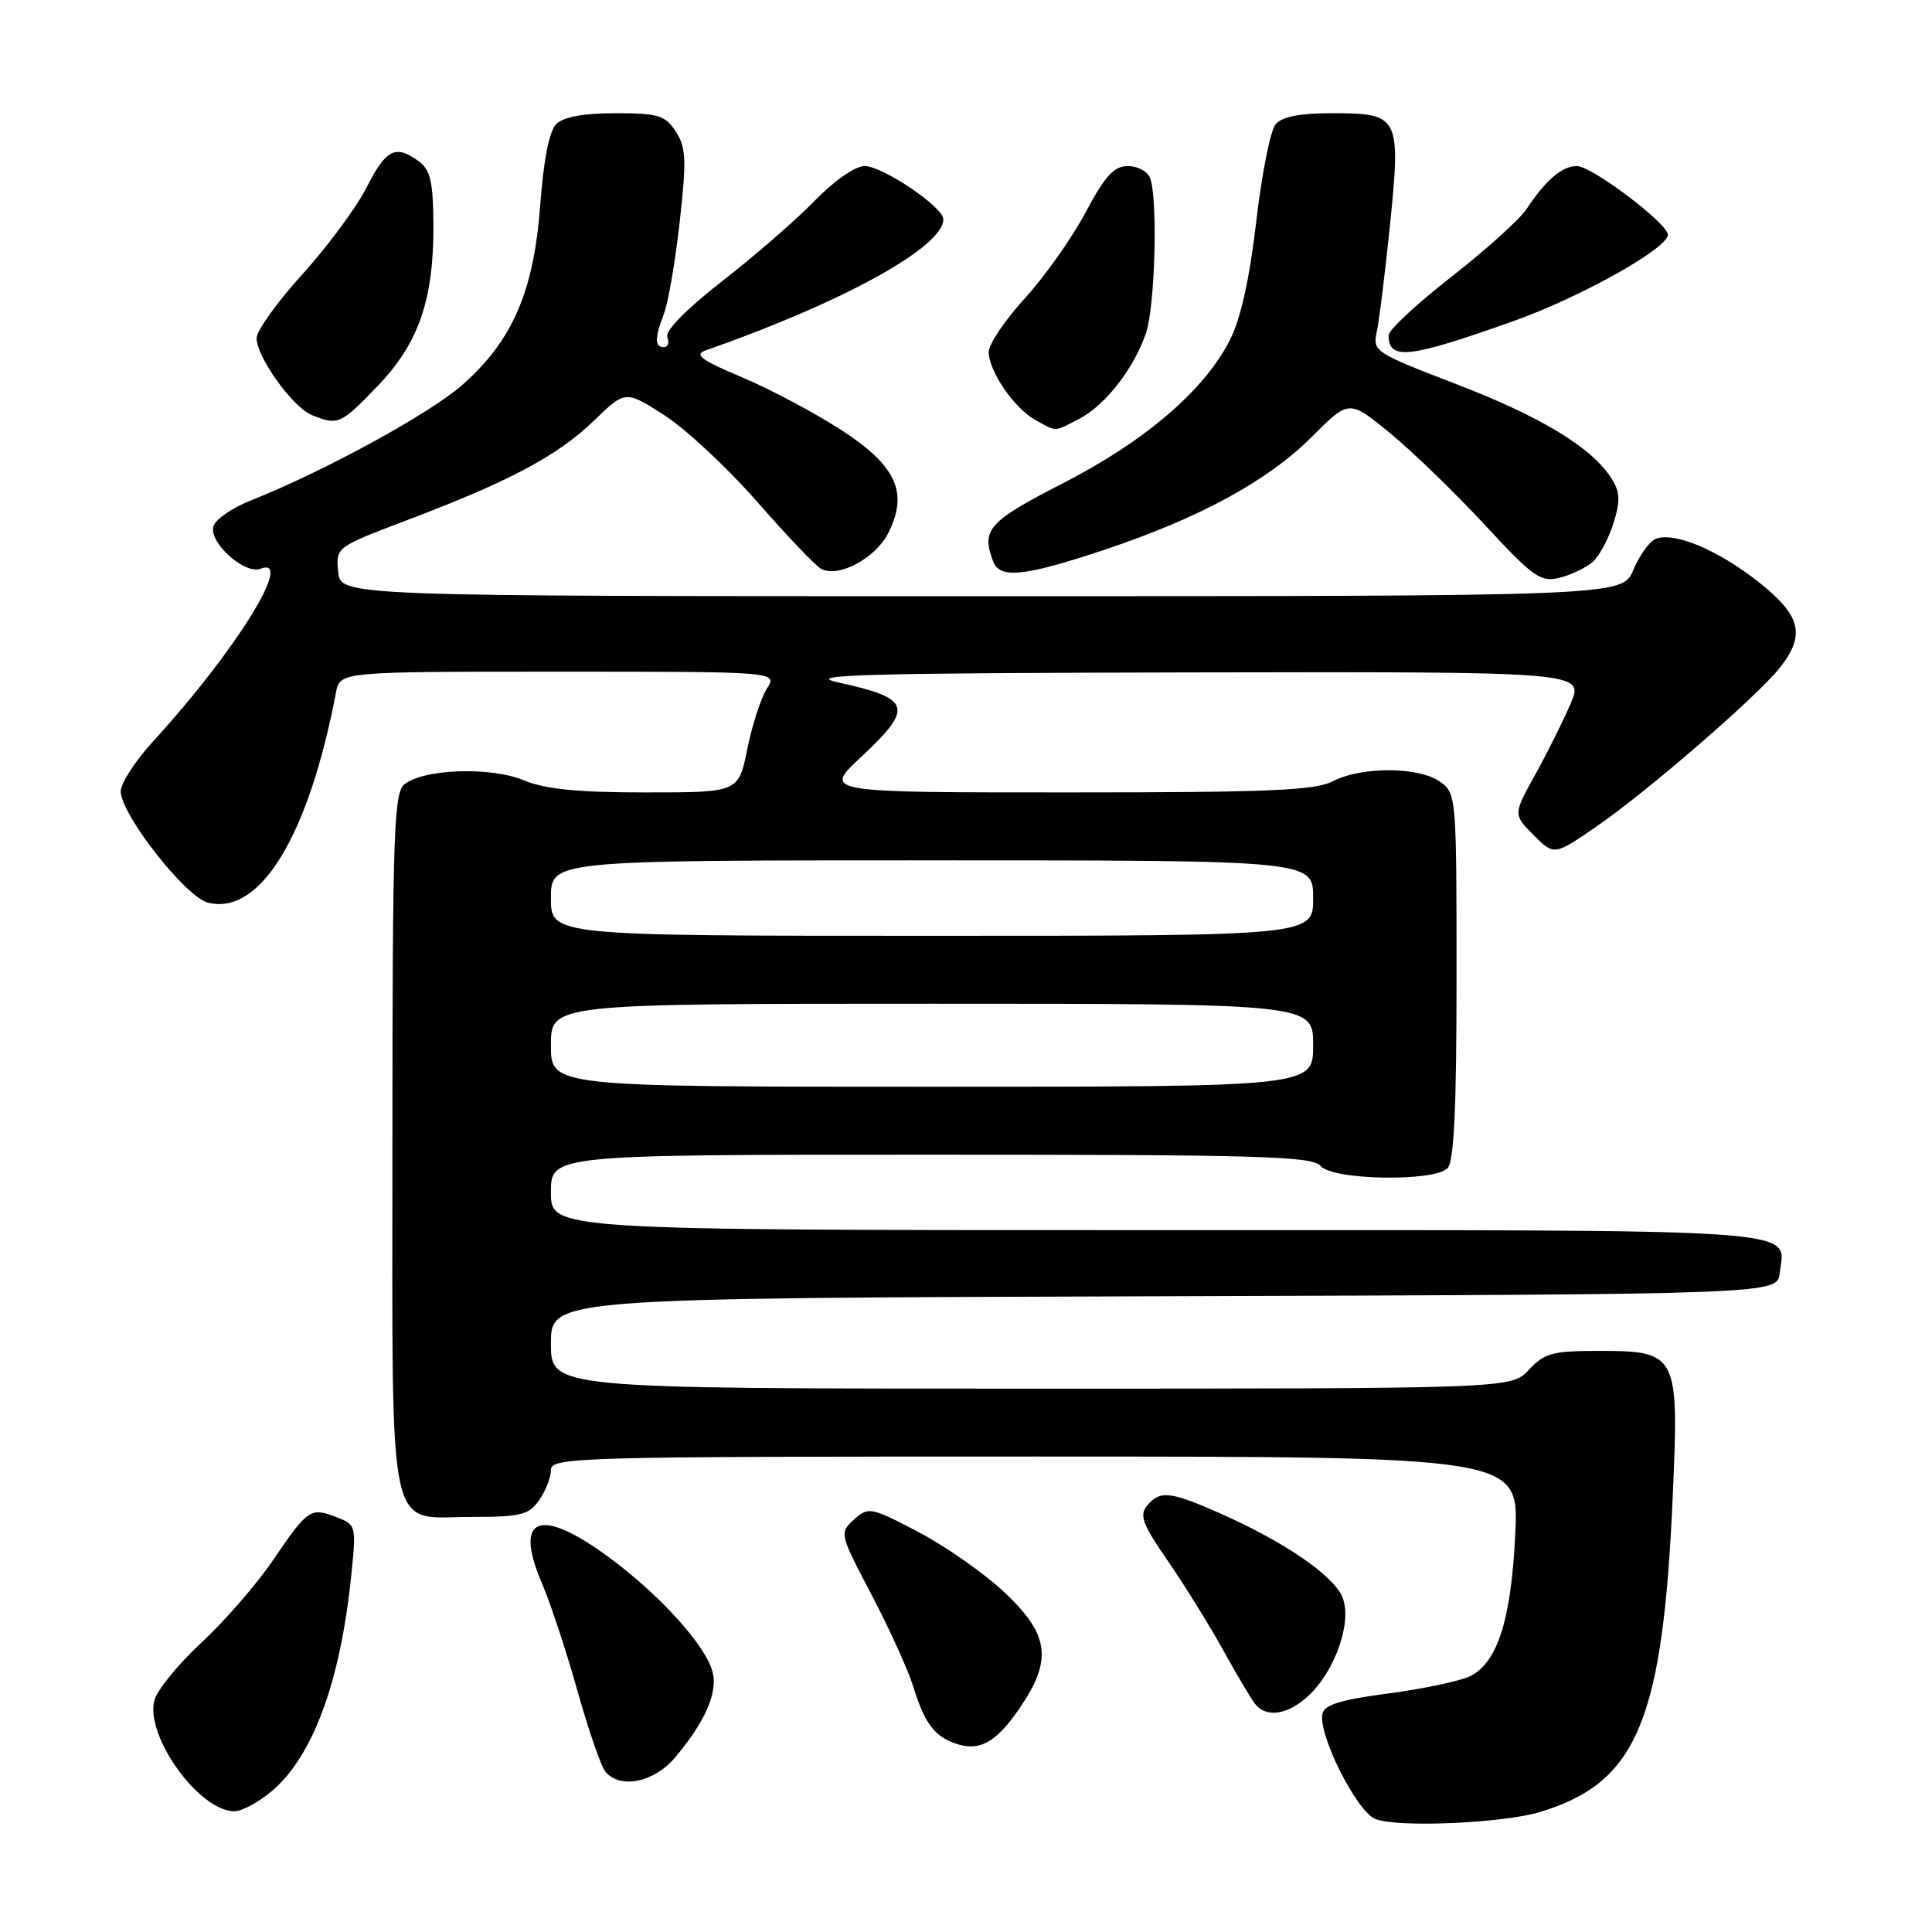 <?xml version="1.0" encoding="UTF-8" standalone="no"?>
<!DOCTYPE svg PUBLIC "-//W3C//DTD SVG 1.1//EN" "http://www.w3.org/Graphics/SVG/1.1/DTD/svg11.dtd" >
<svg xmlns="http://www.w3.org/2000/svg" xmlns:xlink="http://www.w3.org/1999/xlink" version="1.1" viewBox="0 0 256 256">
 <g >
 <path fill="currentColor"
d=" M 204.12 240.08 C 216.98 236.16 220.37 228.00 221.67 197.75 C 222.47 179.41 222.25 179.00 211.80 179.00 C 205.73 179.00 204.63 179.30 202.59 181.50 C 200.27 184.00 200.27 184.00 136.64 184.00 C 73.00 184.00 73.00 184.00 73.00 178.01 C 73.00 172.01 73.00 172.01 154.25 171.76 C 235.50 171.50 235.50 171.50 235.82 168.69 C 236.51 162.68 241.13 163.00 153.38 163.00 C 73.00 163.00 73.00 163.00 73.00 158.00 C 73.00 153.00 73.00 153.00 123.38 153.00 C 166.94 153.00 173.92 153.20 175.00 154.50 C 176.56 156.38 189.98 156.62 191.80 154.80 C 192.67 153.93 193.00 146.88 193.00 129.36 C 193.00 105.44 192.97 105.09 190.78 103.56 C 187.96 101.58 180.37 101.56 176.64 103.51 C 174.27 104.74 168.17 105.00 141.43 105.00 C 109.09 105.00 109.09 105.00 114.04 100.36 C 121.14 93.72 120.79 92.56 111.06 90.42 C 106.41 89.41 114.08 89.19 157.71 89.10 C 209.93 89.00 209.93 89.00 208.11 93.25 C 207.10 95.59 204.98 99.84 203.39 102.71 C 200.50 107.92 200.50 107.92 203.21 110.65 C 205.93 113.38 205.93 113.38 211.55 109.51 C 218.33 104.84 232.89 92.23 235.86 88.45 C 239.28 84.10 238.64 81.56 233.01 77.11 C 227.69 72.90 221.87 70.45 219.41 71.39 C 218.59 71.71 217.25 73.55 216.44 75.49 C 214.97 79.00 214.97 79.00 130.05 79.00 C 45.13 79.00 45.13 79.00 44.81 75.75 C 44.50 72.50 44.51 72.50 54.00 68.90 C 67.50 63.79 73.89 60.39 78.69 55.75 C 82.87 51.71 82.87 51.71 88.02 55.01 C 90.85 56.83 96.36 61.96 100.26 66.41 C 104.15 70.86 107.97 74.88 108.75 75.34 C 110.93 76.65 115.91 74.07 117.64 70.74 C 120.42 65.35 118.84 61.78 111.58 57.05 C 108.08 54.77 102.13 51.60 98.36 50.01 C 92.89 47.70 91.91 46.98 93.51 46.43 C 111.74 40.04 125.00 32.73 125.00 29.05 C 125.00 27.44 116.95 22.00 114.56 22.00 C 113.33 22.00 110.52 23.95 107.96 26.59 C 105.51 29.12 99.99 33.91 95.70 37.25 C 90.94 40.96 88.11 43.84 88.42 44.66 C 88.71 45.40 88.50 46.00 87.97 46.00 C 86.73 46.00 86.74 44.80 88.00 41.49 C 88.56 40.04 89.48 34.57 90.07 29.35 C 90.98 21.15 90.91 19.51 89.54 17.42 C 88.14 15.28 87.22 15.00 81.55 15.00 C 77.31 15.00 74.66 15.49 73.71 16.44 C 72.78 17.36 72.02 21.22 71.58 27.19 C 70.74 38.61 67.90 45.16 61.25 51.01 C 56.91 54.83 42.89 62.49 33.22 66.32 C 30.86 67.25 28.65 68.75 28.30 69.66 C 27.51 71.72 32.37 76.18 34.51 75.36 C 39.10 73.60 31.18 86.34 20.31 98.21 C 17.94 100.80 16.00 103.78 16.00 104.85 C 16.00 107.90 24.58 118.86 27.57 119.61 C 34.47 121.34 40.91 110.76 44.52 91.75 C 45.04 89.00 45.04 89.00 74.04 89.00 C 103.05 89.00 103.05 89.00 101.61 91.25 C 100.83 92.49 99.66 96.09 99.02 99.25 C 97.86 105.00 97.86 105.00 85.55 105.00 C 76.51 105.00 72.22 104.57 69.40 103.39 C 65.01 101.56 56.06 101.88 53.56 103.95 C 52.19 105.09 52.00 110.79 52.00 151.29 C 52.00 205.10 51.13 201.00 62.60 201.00 C 69.00 201.00 70.08 200.73 71.44 198.78 C 72.30 197.56 73.00 195.76 73.00 194.78 C 73.00 193.09 76.34 193.00 137.13 193.00 C 201.26 193.00 201.26 193.00 200.78 203.25 C 200.25 214.47 198.49 220.13 194.93 222.04 C 193.69 222.70 188.82 223.75 184.10 224.37 C 177.59 225.23 175.45 225.89 175.22 227.11 C 174.68 229.91 179.73 239.95 182.20 241.01 C 185.00 242.20 199.13 241.61 204.12 240.08 Z  M 35.97 237.37 C 41.45 232.76 45.10 222.89 46.54 208.77 C 47.22 202.12 47.20 202.03 44.53 201.01 C 41.12 199.71 40.80 199.94 36.12 206.81 C 33.99 209.94 29.73 214.84 26.66 217.69 C 23.58 220.54 20.79 223.98 20.45 225.32 C 19.25 230.11 26.40 240.00 31.06 240.00 C 32.04 240.00 34.25 238.82 35.97 237.37 Z  M 89.45 232.88 C 93.41 228.17 95.12 224.31 94.43 221.58 C 93.55 218.08 87.48 211.35 80.67 206.34 C 71.52 199.60 68.02 200.95 71.80 209.77 C 72.92 212.37 75.04 218.78 76.50 224.00 C 77.97 229.22 79.64 234.06 80.21 234.75 C 82.16 237.10 86.66 236.19 89.45 232.88 Z  M 135.04 226.44 C 139.48 219.98 139.08 216.66 133.18 211.07 C 130.52 208.55 125.38 204.94 121.75 203.03 C 115.36 199.68 115.07 199.63 113.16 201.35 C 111.21 203.12 111.24 203.22 115.49 211.32 C 117.85 215.82 120.34 221.30 121.02 223.50 C 122.49 228.25 123.74 229.97 126.43 230.96 C 129.68 232.17 131.90 231.00 135.04 226.44 Z  M 173.32 224.75 C 176.98 221.38 179.26 214.67 177.83 211.52 C 176.51 208.63 170.07 204.25 161.72 200.55 C 155.02 197.59 153.70 197.45 151.99 199.51 C 150.94 200.77 151.40 202.00 154.70 206.76 C 156.88 209.92 160.16 215.20 161.99 218.50 C 163.82 221.80 165.75 225.06 166.28 225.75 C 167.75 227.66 170.62 227.25 173.32 224.75 Z  M 211.08 74.42 C 211.95 73.63 213.18 71.32 213.81 69.28 C 214.74 66.25 214.67 65.14 213.44 63.26 C 210.78 59.20 204.02 55.13 192.79 50.83 C 182.29 46.80 181.86 46.53 182.41 44.07 C 182.73 42.65 183.52 36.24 184.18 29.82 C 185.64 15.41 185.42 15.00 176.50 15.00 C 172.19 15.00 169.86 15.46 169.01 16.49 C 168.33 17.30 167.18 23.12 166.45 29.41 C 165.57 36.99 164.39 42.27 162.96 45.07 C 159.57 51.73 151.76 58.43 140.87 64.02 C 130.93 69.12 129.98 70.19 131.61 74.42 C 132.49 76.72 135.74 76.38 146.19 72.90 C 158.90 68.67 167.98 63.73 173.84 57.87 C 178.76 52.95 178.76 52.95 184.13 57.34 C 187.08 59.76 192.73 65.22 196.69 69.49 C 203.23 76.55 204.13 77.18 206.69 76.55 C 208.23 76.16 210.21 75.20 211.08 74.42 Z  M 143.00 55.50 C 146.46 53.71 150.29 48.78 151.86 44.10 C 153.06 40.52 153.43 26.28 152.39 23.58 C 152.06 22.71 150.74 22.00 149.45 22.00 C 147.61 22.00 146.42 23.31 143.83 28.17 C 142.02 31.57 138.39 36.69 135.77 39.56 C 133.15 42.43 131.00 45.62 131.01 46.64 C 131.02 49.18 134.38 54.09 137.19 55.65 C 140.08 57.25 139.59 57.26 143.00 55.50 Z  M 50.00 51.19 C 55.49 45.50 57.50 39.68 57.43 29.63 C 57.39 24.08 57.02 22.49 55.50 21.38 C 52.42 19.12 51.16 19.75 48.59 24.81 C 47.25 27.46 43.42 32.64 40.08 36.33 C 36.73 40.02 34.00 43.83 34.00 44.79 C 34.00 47.31 38.78 53.97 41.33 55.00 C 44.79 56.40 45.13 56.25 50.00 51.19 Z  M 200.54 42.55 C 209.44 39.38 221.00 32.91 221.00 31.10 C 221.00 29.61 210.91 22.00 208.94 22.00 C 206.99 22.00 204.77 23.90 202.27 27.71 C 201.39 29.05 196.92 33.08 192.34 36.66 C 187.75 40.24 184.00 43.73 184.00 44.42 C 184.00 47.79 186.64 47.49 200.54 42.55 Z  M 73.00 138.50 C 73.00 133.00 73.00 133.00 123.50 133.00 C 174.00 133.00 174.00 133.00 174.00 138.50 C 174.00 144.00 174.00 144.00 123.50 144.00 C 73.00 144.00 73.00 144.00 73.00 138.50 Z  M 73.00 119.00 C 73.00 114.00 73.00 114.00 123.50 114.00 C 174.00 114.00 174.00 114.00 174.00 119.00 C 174.00 124.00 174.00 124.00 123.50 124.00 C 73.00 124.00 73.00 124.00 73.00 119.00 Z "/>
</g>
</svg>